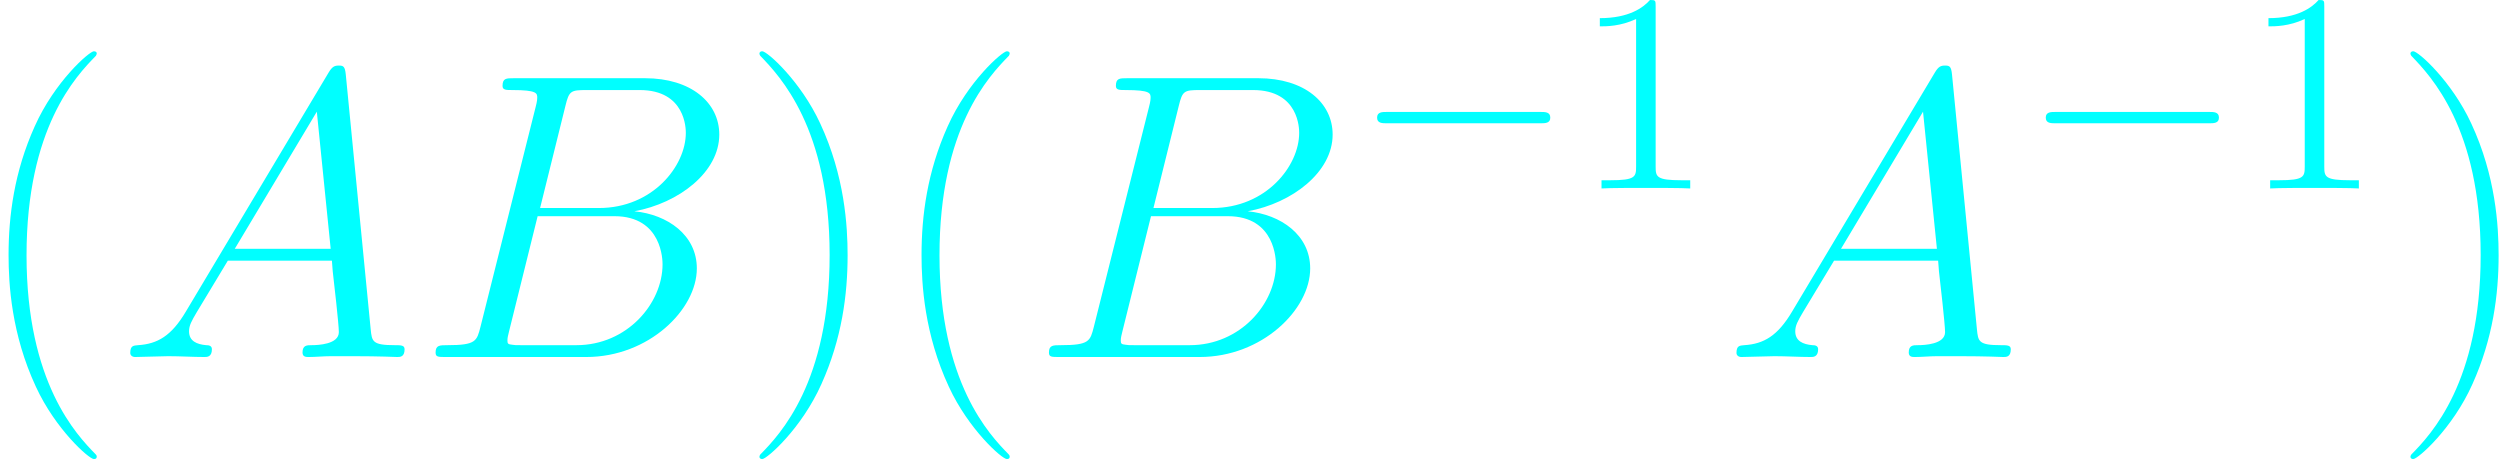 <svg width="143" height="27" viewBox="0 0 143 27" fill="none" xmlns="http://www.w3.org/2000/svg">
<path d="M5.534 26.118C5.534 26.095 5.534 26.048 5.463 25.978C4.389 24.881 1.518 21.892 1.518 14.607C1.518 7.322 4.343 4.357 5.487 3.19C5.487 3.166 5.534 3.12 5.534 3.049C5.534 2.979 5.463 2.933 5.37 2.933C5.113 2.933 3.129 4.661 1.985 7.229C0.817 9.821 0.49 12.342 0.49 14.584C0.49 16.265 0.654 19.113 2.055 22.125C3.175 24.554 5.09 26.258 5.37 26.258C5.487 26.258 5.534 26.211 5.534 26.118Z" fill="#00FFFF"/>
<path d="M10.627 17.829C9.809 19.207 9.016 19.674 7.895 19.744C7.638 19.767 7.451 19.767 7.451 20.187C7.451 20.328 7.568 20.421 7.731 20.421C8.152 20.421 9.202 20.374 9.623 20.374C10.3 20.374 11.047 20.421 11.701 20.421C11.841 20.421 12.121 20.421 12.121 19.977C12.121 19.767 11.934 19.744 11.794 19.744C11.257 19.697 10.813 19.51 10.813 18.95C10.813 18.623 10.954 18.366 11.257 17.853L13.031 14.911H18.985C19.009 15.121 19.009 15.308 19.032 15.518C19.102 16.125 19.382 18.553 19.382 18.997C19.382 19.697 18.192 19.744 17.818 19.744C17.561 19.744 17.304 19.744 17.304 20.164C17.304 20.421 17.514 20.421 17.654 20.421C18.052 20.421 18.518 20.374 18.915 20.374H20.246C21.671 20.374 22.698 20.421 22.721 20.421C22.885 20.421 23.142 20.421 23.142 19.977C23.142 19.744 22.931 19.744 22.581 19.744C21.297 19.744 21.274 19.534 21.203 18.833L19.779 4.264C19.733 3.797 19.639 3.75 19.382 3.75C19.149 3.75 19.009 3.797 18.799 4.147L10.627 17.829ZM13.428 14.233L18.122 6.388L18.915 14.233H13.428Z" fill="#00FFFF"/>
<path d="M32.341 6.061C32.551 5.198 32.644 5.151 33.555 5.151H36.59C39.229 5.151 39.229 7.392 39.229 7.602C39.229 9.494 37.337 11.899 34.255 11.899H30.893L32.341 6.061ZM36.287 12.085C38.832 11.618 41.143 9.844 41.143 7.696C41.143 5.875 39.532 4.474 36.894 4.474H29.399C28.955 4.474 28.745 4.474 28.745 4.917C28.745 5.151 28.955 5.151 29.306 5.151C30.73 5.151 30.73 5.338 30.73 5.594C30.73 5.641 30.73 5.781 30.636 6.132L27.484 18.693C27.274 19.51 27.227 19.744 25.593 19.744C25.149 19.744 24.916 19.744 24.916 20.164C24.916 20.421 25.056 20.421 25.523 20.421H33.532C37.104 20.421 39.859 17.712 39.859 15.354C39.859 13.44 38.178 12.272 36.287 12.085ZM32.971 19.744H29.819C29.492 19.744 29.446 19.744 29.306 19.72C29.049 19.697 29.025 19.65 29.025 19.464C29.025 19.3 29.072 19.16 29.119 18.95L30.753 12.366H35.143C37.898 12.366 37.898 14.934 37.898 15.121C37.898 17.362 35.867 19.744 32.971 19.744Z" fill="#00FFFF"/>
<path d="M48.483 14.607C48.483 12.926 48.319 10.077 46.918 7.065C45.798 4.637 43.883 2.933 43.603 2.933C43.533 2.933 43.44 2.956 43.44 3.073C43.44 3.12 43.463 3.143 43.486 3.19C44.607 4.357 47.455 7.322 47.455 14.584C47.455 21.869 44.63 24.834 43.486 26.001C43.463 26.048 43.44 26.071 43.44 26.118C43.44 26.235 43.533 26.258 43.603 26.258C43.86 26.258 45.844 24.53 46.988 21.962C48.156 19.37 48.483 16.849 48.483 14.607Z" fill="#00FFFF"/>
<path d="M57.755 26.118C57.755 26.095 57.755 26.048 57.685 25.978C56.611 24.881 53.739 21.892 53.739 14.607C53.739 7.322 56.564 4.357 57.709 3.19C57.709 3.166 57.755 3.12 57.755 3.049C57.755 2.979 57.685 2.933 57.592 2.933C57.335 2.933 55.35 4.661 54.206 7.229C53.039 9.821 52.712 12.342 52.712 14.584C52.712 16.265 52.875 19.113 54.276 22.125C55.397 24.554 57.312 26.258 57.592 26.258C57.709 26.258 57.755 26.211 57.755 26.118Z" fill="#00FFFF"/>
<path d="M67.425 6.061C67.635 5.198 67.728 5.151 68.639 5.151H71.674C74.313 5.151 74.313 7.392 74.313 7.602C74.313 9.494 72.421 11.899 69.34 11.899H65.977L67.425 6.061ZM71.371 12.085C73.916 11.618 76.227 9.844 76.227 7.696C76.227 5.875 74.616 4.474 71.978 4.474H64.483C64.039 4.474 63.829 4.474 63.829 4.917C63.829 5.151 64.039 5.151 64.389 5.151C65.814 5.151 65.814 5.338 65.814 5.594C65.814 5.641 65.814 5.781 65.72 6.132L62.568 18.693C62.358 19.51 62.312 19.744 60.677 19.744C60.233 19.744 60 19.744 60 20.164C60 20.421 60.14 20.421 60.607 20.421H68.616C72.188 20.421 74.943 17.712 74.943 15.354C74.943 13.44 73.262 12.272 71.371 12.085ZM68.055 19.744H64.903C64.576 19.744 64.53 19.744 64.389 19.72C64.133 19.697 64.109 19.65 64.109 19.464C64.109 19.3 64.156 19.16 64.203 18.95L65.837 12.366H70.227C72.982 12.366 72.982 14.934 72.982 15.121C72.982 17.362 70.951 19.744 68.055 19.744Z" fill="#00FFFF"/>
<path d="M88.108 7.052C88.384 7.052 88.676 7.052 88.676 6.728C88.676 6.403 88.384 6.403 88.108 6.403H79.338C79.062 6.403 78.77 6.403 78.77 6.728C78.77 7.052 79.062 7.052 79.338 7.052H88.108Z" fill="#00FFFF"/>
<path d="M94.703 0.389C94.703 0.016 94.703 0 94.379 0C93.99 0.438 93.18 1.038 91.51 1.038V1.508C91.883 1.508 92.693 1.508 93.585 1.086V9.532C93.585 10.116 93.536 10.31 92.11 10.31H91.607V10.78C92.045 10.748 93.617 10.748 94.152 10.748C94.687 10.748 96.243 10.748 96.681 10.78V10.31H96.179C94.752 10.31 94.703 10.116 94.703 9.532V0.389Z" fill="#00FFFF"/>
<path d="M102.503 17.829C101.685 19.207 100.892 19.674 99.771 19.744C99.514 19.767 99.327 19.767 99.327 20.187C99.327 20.328 99.444 20.421 99.607 20.421C100.028 20.421 101.078 20.374 101.499 20.374C102.176 20.374 102.923 20.421 103.577 20.421C103.717 20.421 103.997 20.421 103.997 19.977C103.997 19.767 103.81 19.744 103.67 19.744C103.133 19.697 102.689 19.51 102.689 18.95C102.689 18.623 102.829 18.366 103.133 17.853L104.907 14.911H110.861C110.885 15.121 110.885 15.308 110.908 15.518C110.978 16.125 111.258 18.553 111.258 18.997C111.258 19.697 110.068 19.744 109.694 19.744C109.437 19.744 109.18 19.744 109.18 20.164C109.18 20.421 109.39 20.421 109.531 20.421C109.927 20.421 110.394 20.374 110.791 20.374H112.122C113.546 20.374 114.574 20.421 114.597 20.421C114.761 20.421 115.017 20.421 115.017 19.977C115.017 19.744 114.807 19.744 114.457 19.744C113.173 19.744 113.15 19.534 113.08 18.833L111.655 4.264C111.609 3.797 111.515 3.75 111.258 3.75C111.025 3.75 110.885 3.797 110.675 4.147L102.503 17.829ZM105.304 14.233L109.997 6.388L110.791 14.233H105.304Z" fill="#00FFFF"/>
<path d="M126.355 7.052C126.631 7.052 126.923 7.052 126.923 6.728C126.923 6.403 126.631 6.403 126.355 6.403H117.585C117.309 6.403 117.018 6.403 117.018 6.728C117.018 7.052 117.309 7.052 117.585 7.052H126.355Z" fill="#00FFFF"/>
<path d="M132.949 0.389C132.949 0.016 132.949 0 132.625 0C132.236 0.438 131.426 1.038 129.756 1.038V1.508C130.129 1.508 130.939 1.508 131.831 1.086V9.532C131.831 10.116 131.782 10.31 130.356 10.31H129.853V10.78C130.291 10.748 131.863 10.748 132.398 10.748C132.933 10.748 134.49 10.748 134.927 10.78V10.31H134.425C132.998 10.31 132.949 10.116 132.949 9.532V0.389Z" fill="#00FFFF"/>
<path d="M142.921 14.607C142.921 12.926 142.758 10.077 141.357 7.065C140.236 4.637 138.322 2.933 138.041 2.933C137.971 2.933 137.878 2.956 137.878 3.073C137.878 3.12 137.901 3.143 137.925 3.19C139.045 4.357 141.894 7.322 141.894 14.584C141.894 21.869 139.069 24.834 137.925 26.001C137.901 26.048 137.878 26.071 137.878 26.118C137.878 26.235 137.971 26.258 138.041 26.258C138.298 26.258 140.283 24.53 141.427 21.962C142.594 19.37 142.921 16.849 142.921 14.607Z" fill="#00FFFF"/>
</svg>
